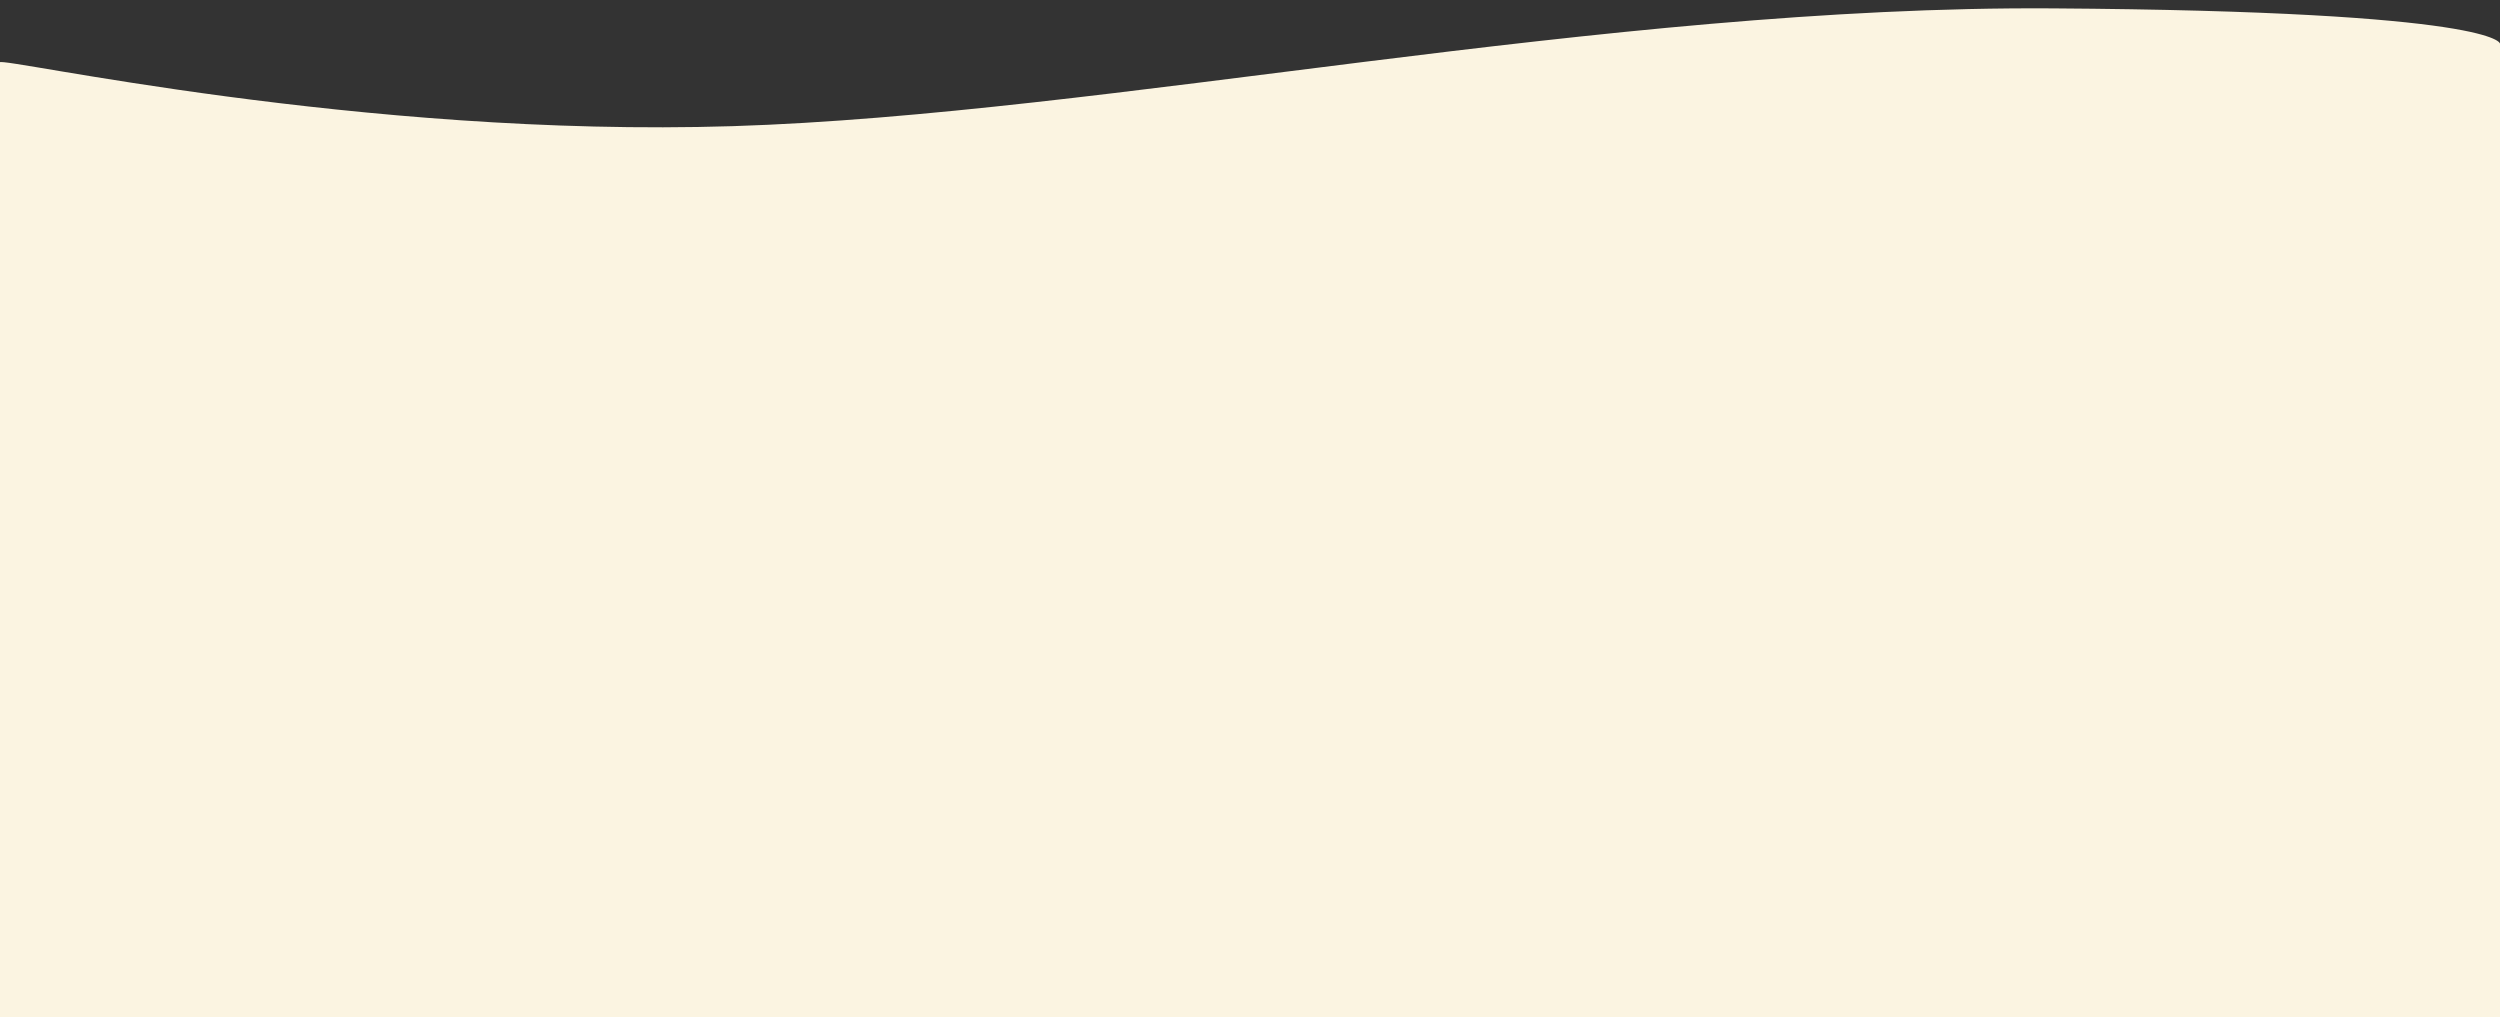 <?xml version="1.0" encoding="utf-8"?>
<!-- Generator: Adobe Illustrator 27.0.0, SVG Export Plug-In . SVG Version: 6.00 Build 0)  -->
<svg version="1.1" id="Layer_1" xmlns="http://www.w3.org/2000/svg" xmlns:xlink="http://www.w3.org/1999/xlink" x="0px" y="0px"
	 viewBox="0 0 5669.3 2306.6" style="enable-background:new 0 0 5669.3 2306.6;" xml:space="preserve">
<rect x="0" y="0" width="5669.3" height="2306.6" fill="#333333" stroke="none"/>
<style type="text/css">
	.st0{fill:#FBF4E1;}
</style>
<path class="st0" d="M0,2306.6c0,0-1.9-2151.9-0.6-2165.2C0.7,128,815,312.7,1661.7,286.1S3641.4,12.3,4654.7,19
	s1014.6,80,1014.6,80v2207.6H0z"/>
</svg>
